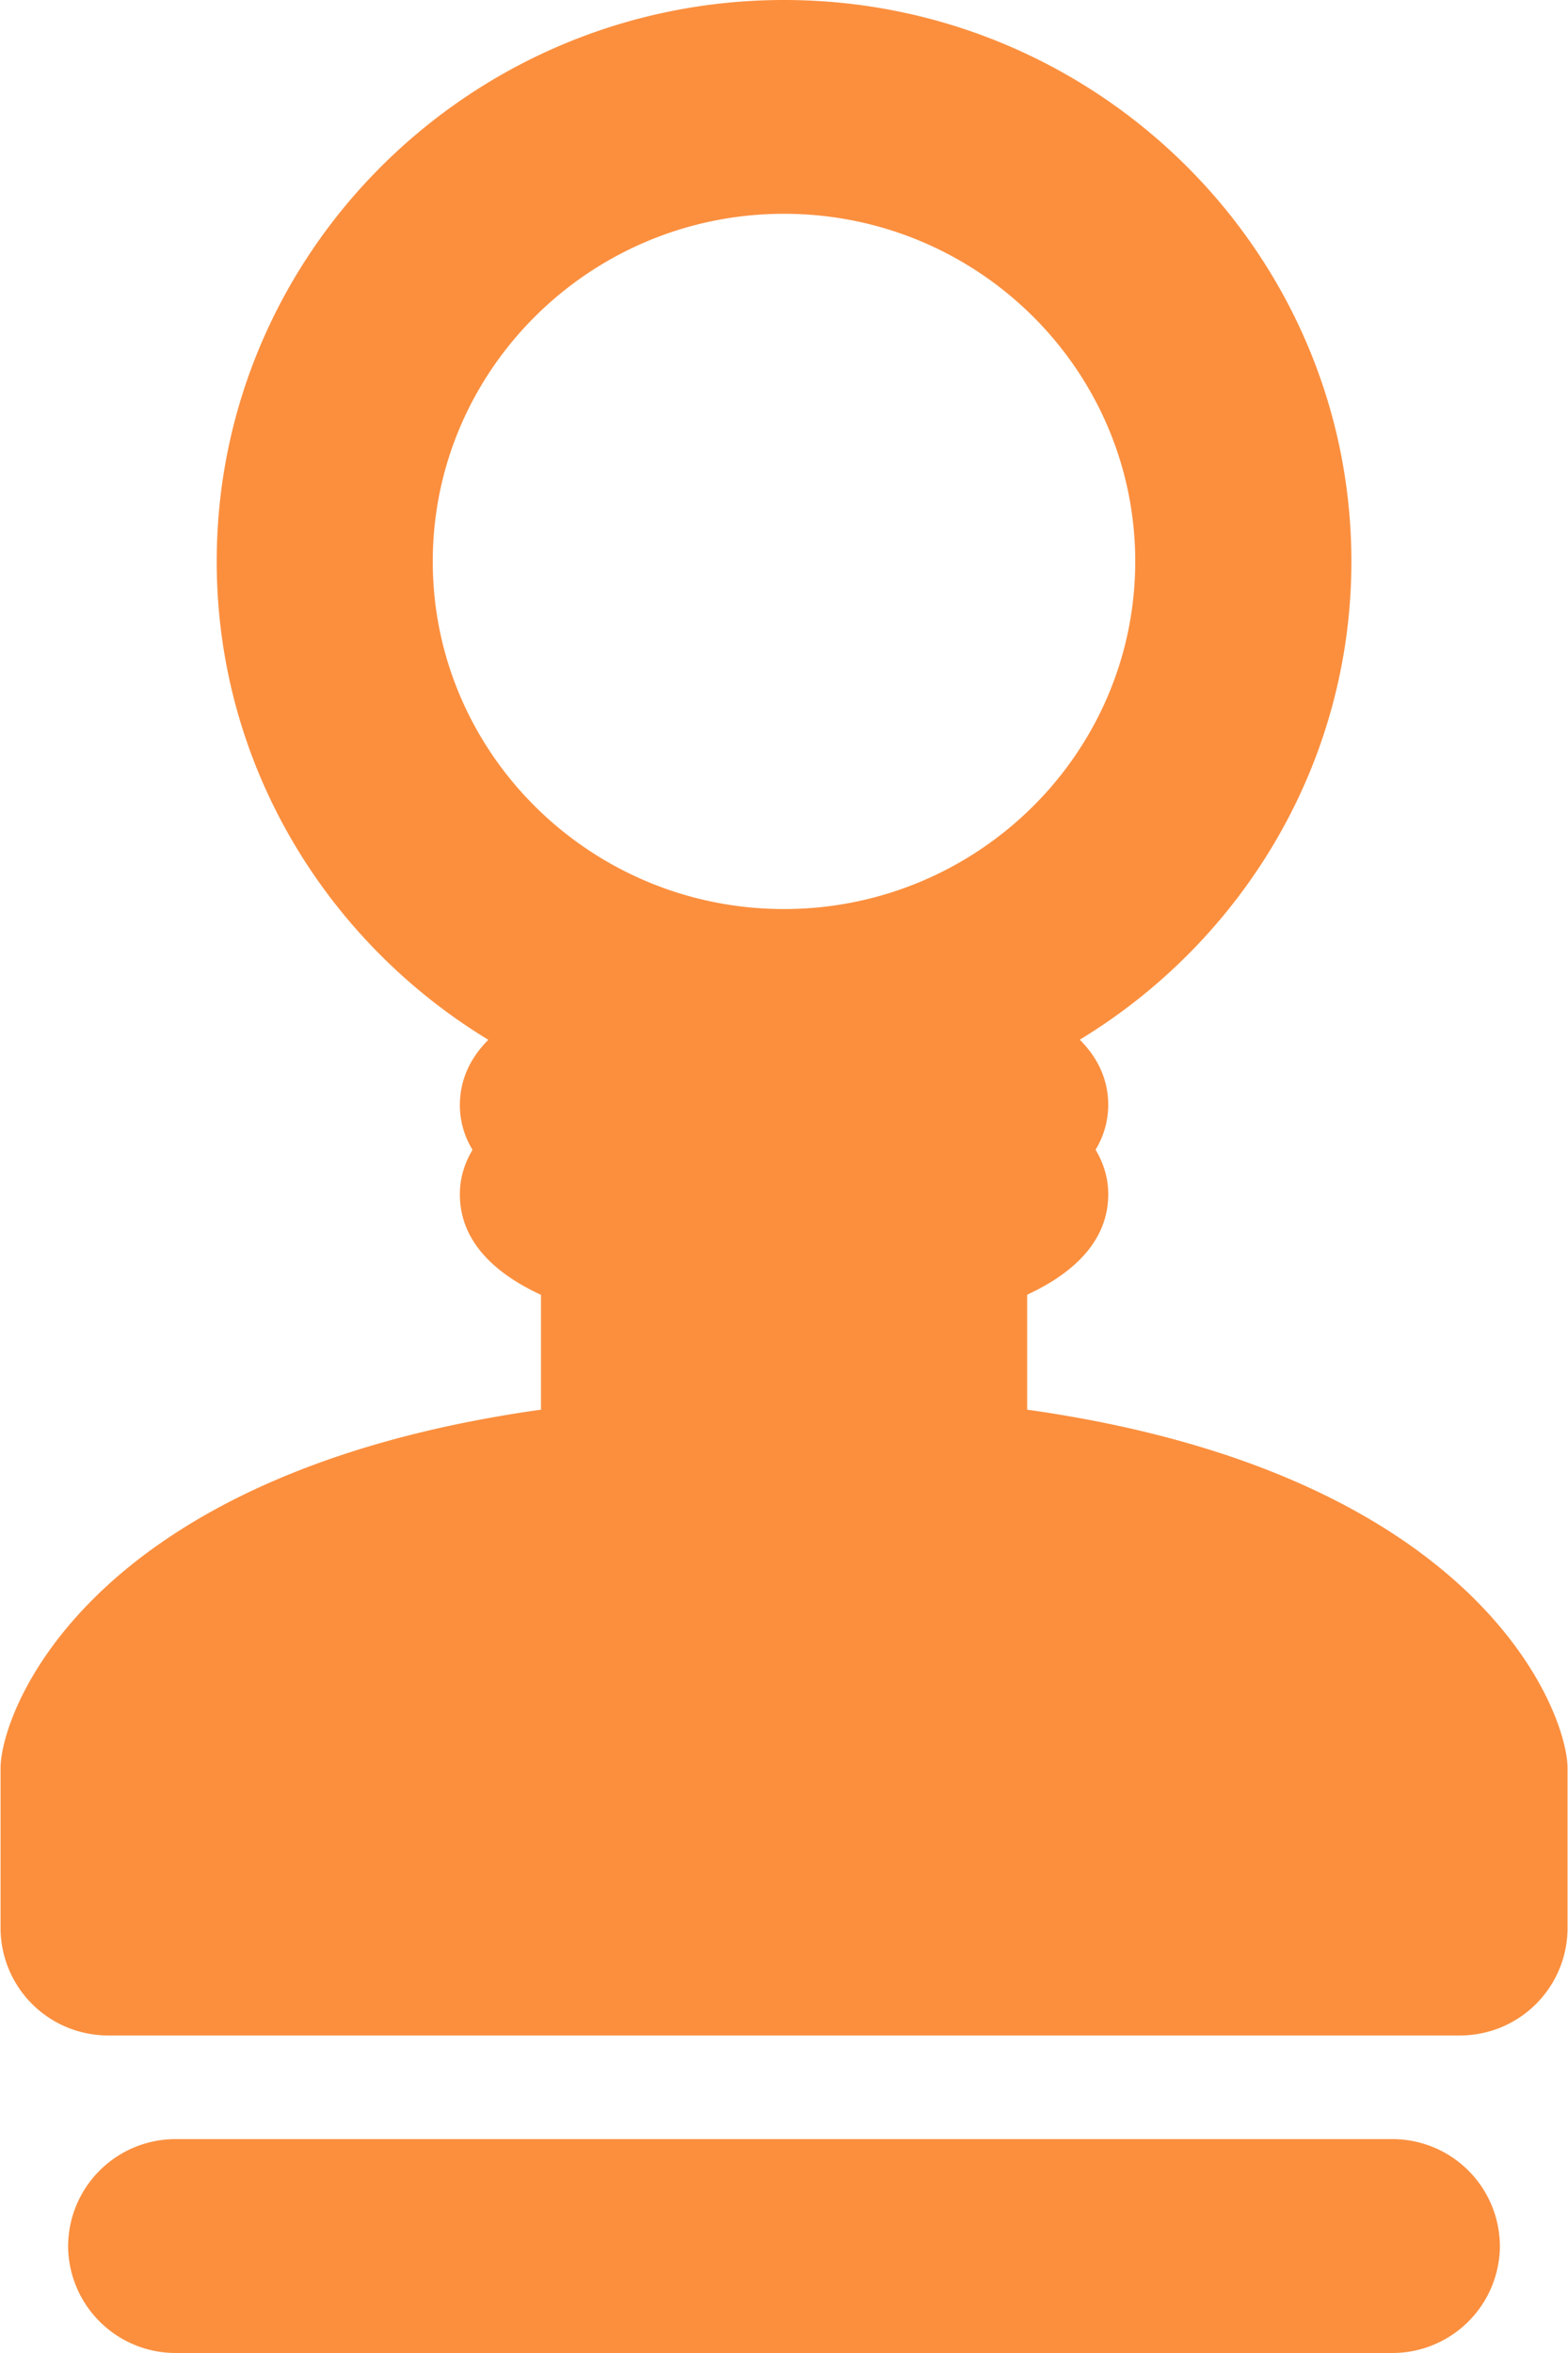 <svg xmlns="http://www.w3.org/2000/svg" width="14" height="21">
    <path fill="#FB8F3E" fill-rule="evenodd" d="M13.03 18.166H.971a.96.96 0 0 1-.966-.954V15.78c0-.487.758-2.628 4.825-3.199v-1.025c-.435-.201-.724-.493-.724-.897 0-.147.042-.278.113-.397a.763.763 0 0 1-.113-.398c0-.23.094-.423.254-.584-1.452-.882-2.425-2.463-2.425-4.269C1.935 2.248 4.207 0 7 0c2.793 0 5.065 2.248 5.066 5.01 0 1.806-.974 3.387-2.425 4.269.16.161.254.354.254.584a.772.772 0 0 1-.113.398c.07.118.113.25.113.397 0 .404-.29.696-.724.897v1.026c4.057.571 4.824 2.712 4.825 3.199v1.432a.96.96 0 0 1-.966.954zM10.136 5.011C10.136 3.3 8.729 1.908 7 1.908S3.864 3.301 3.864 5.011c0 1.711 1.407 3.102 3.136 3.102s3.136-1.392 3.136-3.102zm-8.563 14.08h10.854a.96.96 0 0 1 .965.954.96.96 0 0 1-.965.955H1.573a.96.96 0 0 1-.965-.955.96.96 0 0 1 .965-.954z"/>
</svg>
